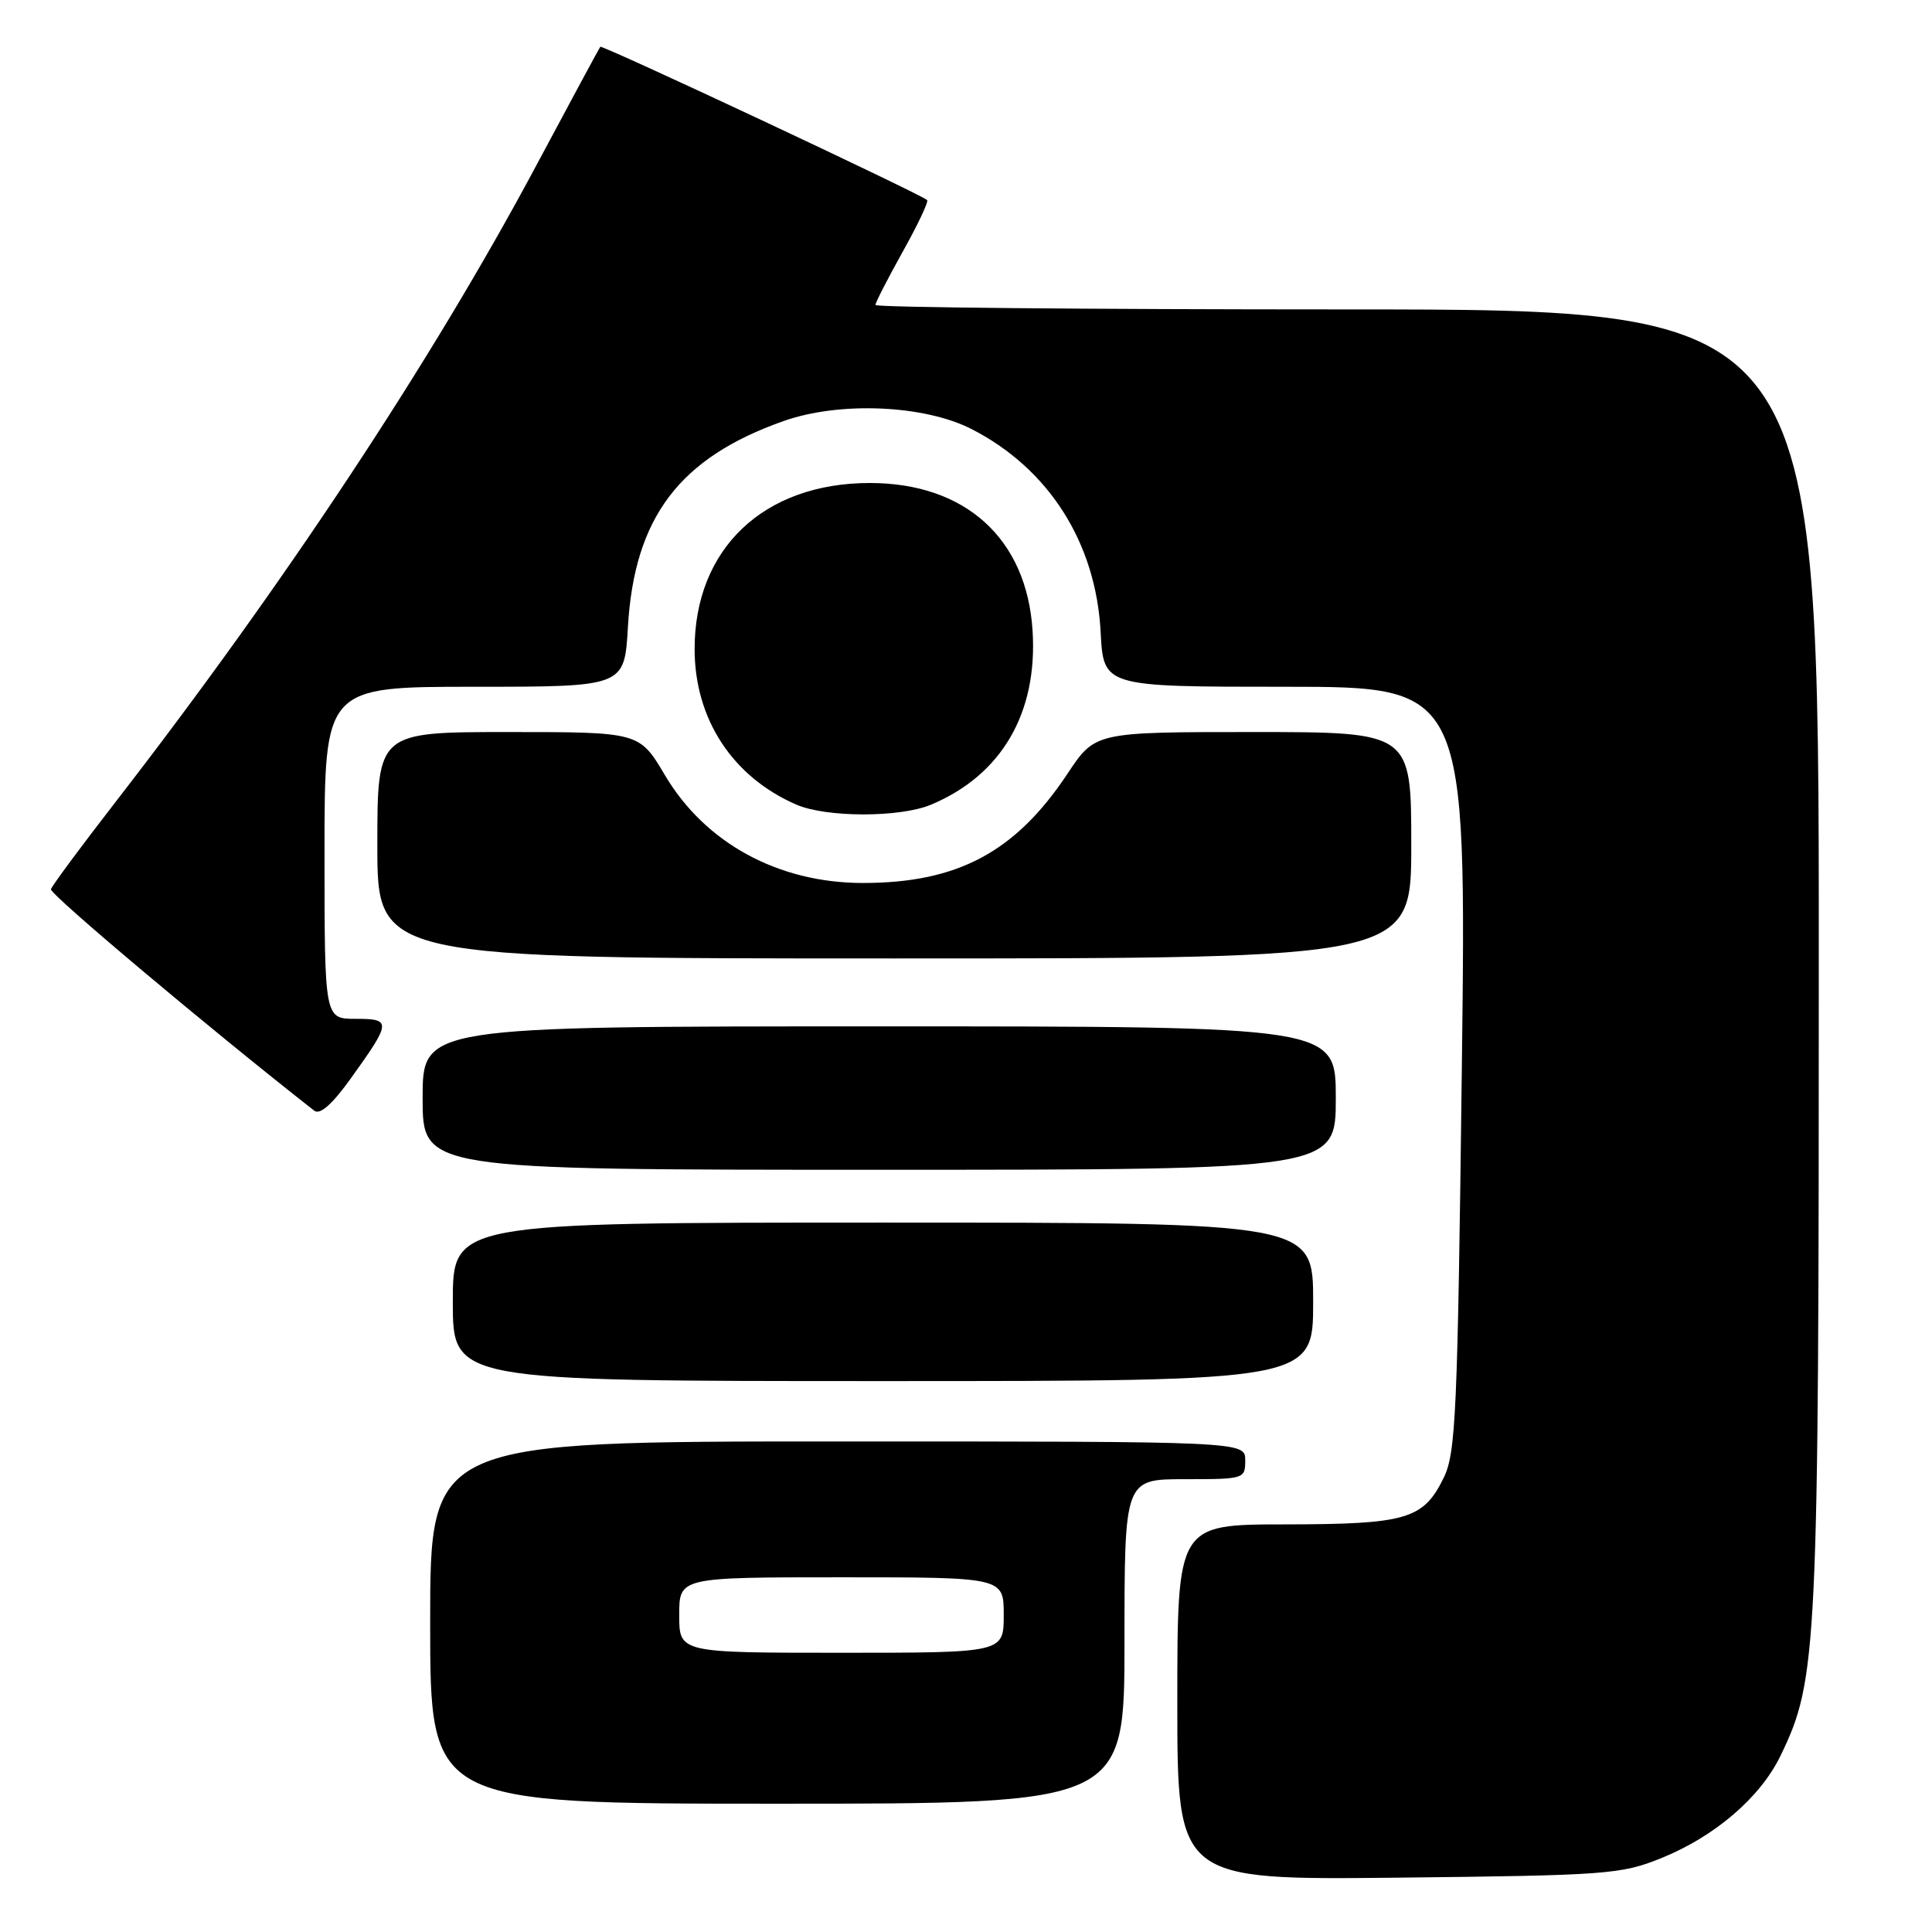 <?xml version="1.0" encoding="UTF-8" standalone="no"?>
<!DOCTYPE svg PUBLIC "-//W3C//DTD SVG 1.1//EN" "http://www.w3.org/Graphics/SVG/1.1/DTD/svg11.dtd" >
<svg xmlns="http://www.w3.org/2000/svg" xmlns:xlink="http://www.w3.org/1999/xlink" version="1.1" viewBox="0 0 256 256">
 <g >
 <path fill="currentColor"
d=" M 220.08 246.23 C 227.21 243.36 233.25 238.18 235.93 232.64 C 240.83 222.53 241.00 218.93 241.00 126.91 C 241.00 41.00 241.00 41.00 178.50 41.00 C 144.12 41.00 116.00 40.74 116.00 40.41 C 116.00 40.09 117.63 36.92 119.61 33.36 C 121.60 29.81 123.06 26.72 122.85 26.51 C 122.08 25.75 79.77 5.90 79.54 6.20 C 79.41 6.36 75.58 13.47 71.02 22.00 C 57.25 47.78 37.60 77.50 15.33 106.24 C 10.75 112.15 6.89 117.36 6.75 117.83 C 6.56 118.47 27.81 136.34 41.64 147.17 C 42.40 147.76 43.99 146.36 46.46 142.93 C 51.88 135.38 51.91 135.00 47.11 135.00 C 43.00 135.00 43.00 135.00 43.00 113.00 C 43.00 91.00 43.00 91.00 62.87 91.00 C 82.74 91.00 82.74 91.00 83.20 83.11 C 84.04 68.58 90.01 60.67 103.83 55.79 C 111.27 53.16 122.52 53.65 128.79 56.88 C 139.00 62.13 145.22 71.93 145.84 83.75 C 146.22 91.00 146.22 91.00 170.27 91.00 C 194.32 91.00 194.32 91.00 193.70 141.59 C 193.14 187.39 192.91 192.53 191.29 195.83 C 188.60 201.32 186.38 201.97 170.25 201.99 C 156.00 202.00 156.00 202.00 156.00 225.56 C 156.00 249.11 156.00 249.11 185.25 248.80 C 212.86 248.50 214.81 248.36 220.08 246.23 Z  M 149.00 217.50 C 149.00 196.00 149.00 196.00 157.00 196.00 C 164.87 196.00 165.00 195.96 165.00 193.50 C 165.00 191.00 165.00 191.00 111.00 191.00 C 57.00 191.00 57.00 191.00 57.00 215.00 C 57.00 239.00 57.00 239.00 103.00 239.00 C 149.00 239.00 149.00 239.00 149.00 217.50 Z  M 174.00 172.50 C 174.00 162.00 174.00 162.00 117.00 162.00 C 60.00 162.00 60.00 162.00 60.00 172.50 C 60.00 183.00 60.00 183.00 117.00 183.00 C 174.00 183.00 174.00 183.00 174.00 172.50 Z  M 177.00 145.50 C 177.00 136.00 177.00 136.00 116.50 136.00 C 56.00 136.00 56.00 136.00 56.00 145.50 C 56.00 155.00 56.00 155.00 116.50 155.00 C 177.00 155.00 177.00 155.00 177.00 145.50 Z  M 187.00 112.00 C 187.00 97.00 187.00 97.00 166.05 97.00 C 145.11 97.00 145.11 97.00 141.45 102.52 C 134.55 112.91 126.89 117.00 114.34 117.00 C 103.14 117.00 93.44 111.72 88.11 102.72 C 84.72 97.00 84.72 97.00 67.36 97.00 C 50.00 97.00 50.00 97.00 50.00 112.00 C 50.00 127.00 50.00 127.00 118.50 127.00 C 187.00 127.00 187.00 127.00 187.00 112.00 Z  M 123.35 106.63 C 132.71 102.72 137.52 94.48 136.82 83.56 C 136.05 71.37 127.92 64.00 115.26 64.00 C 101.21 64.00 92.04 72.69 92.04 86.00 C 92.04 95.26 97.04 102.92 105.50 106.61 C 109.46 108.34 119.23 108.35 123.35 106.63 Z  M 90.00 214.00 C 90.00 209.00 90.00 209.00 111.50 209.00 C 133.00 209.00 133.00 209.00 133.00 214.00 C 133.00 219.00 133.00 219.00 111.50 219.00 C 90.00 219.00 90.00 219.00 90.00 214.00 Z "/>
</g>
</svg>